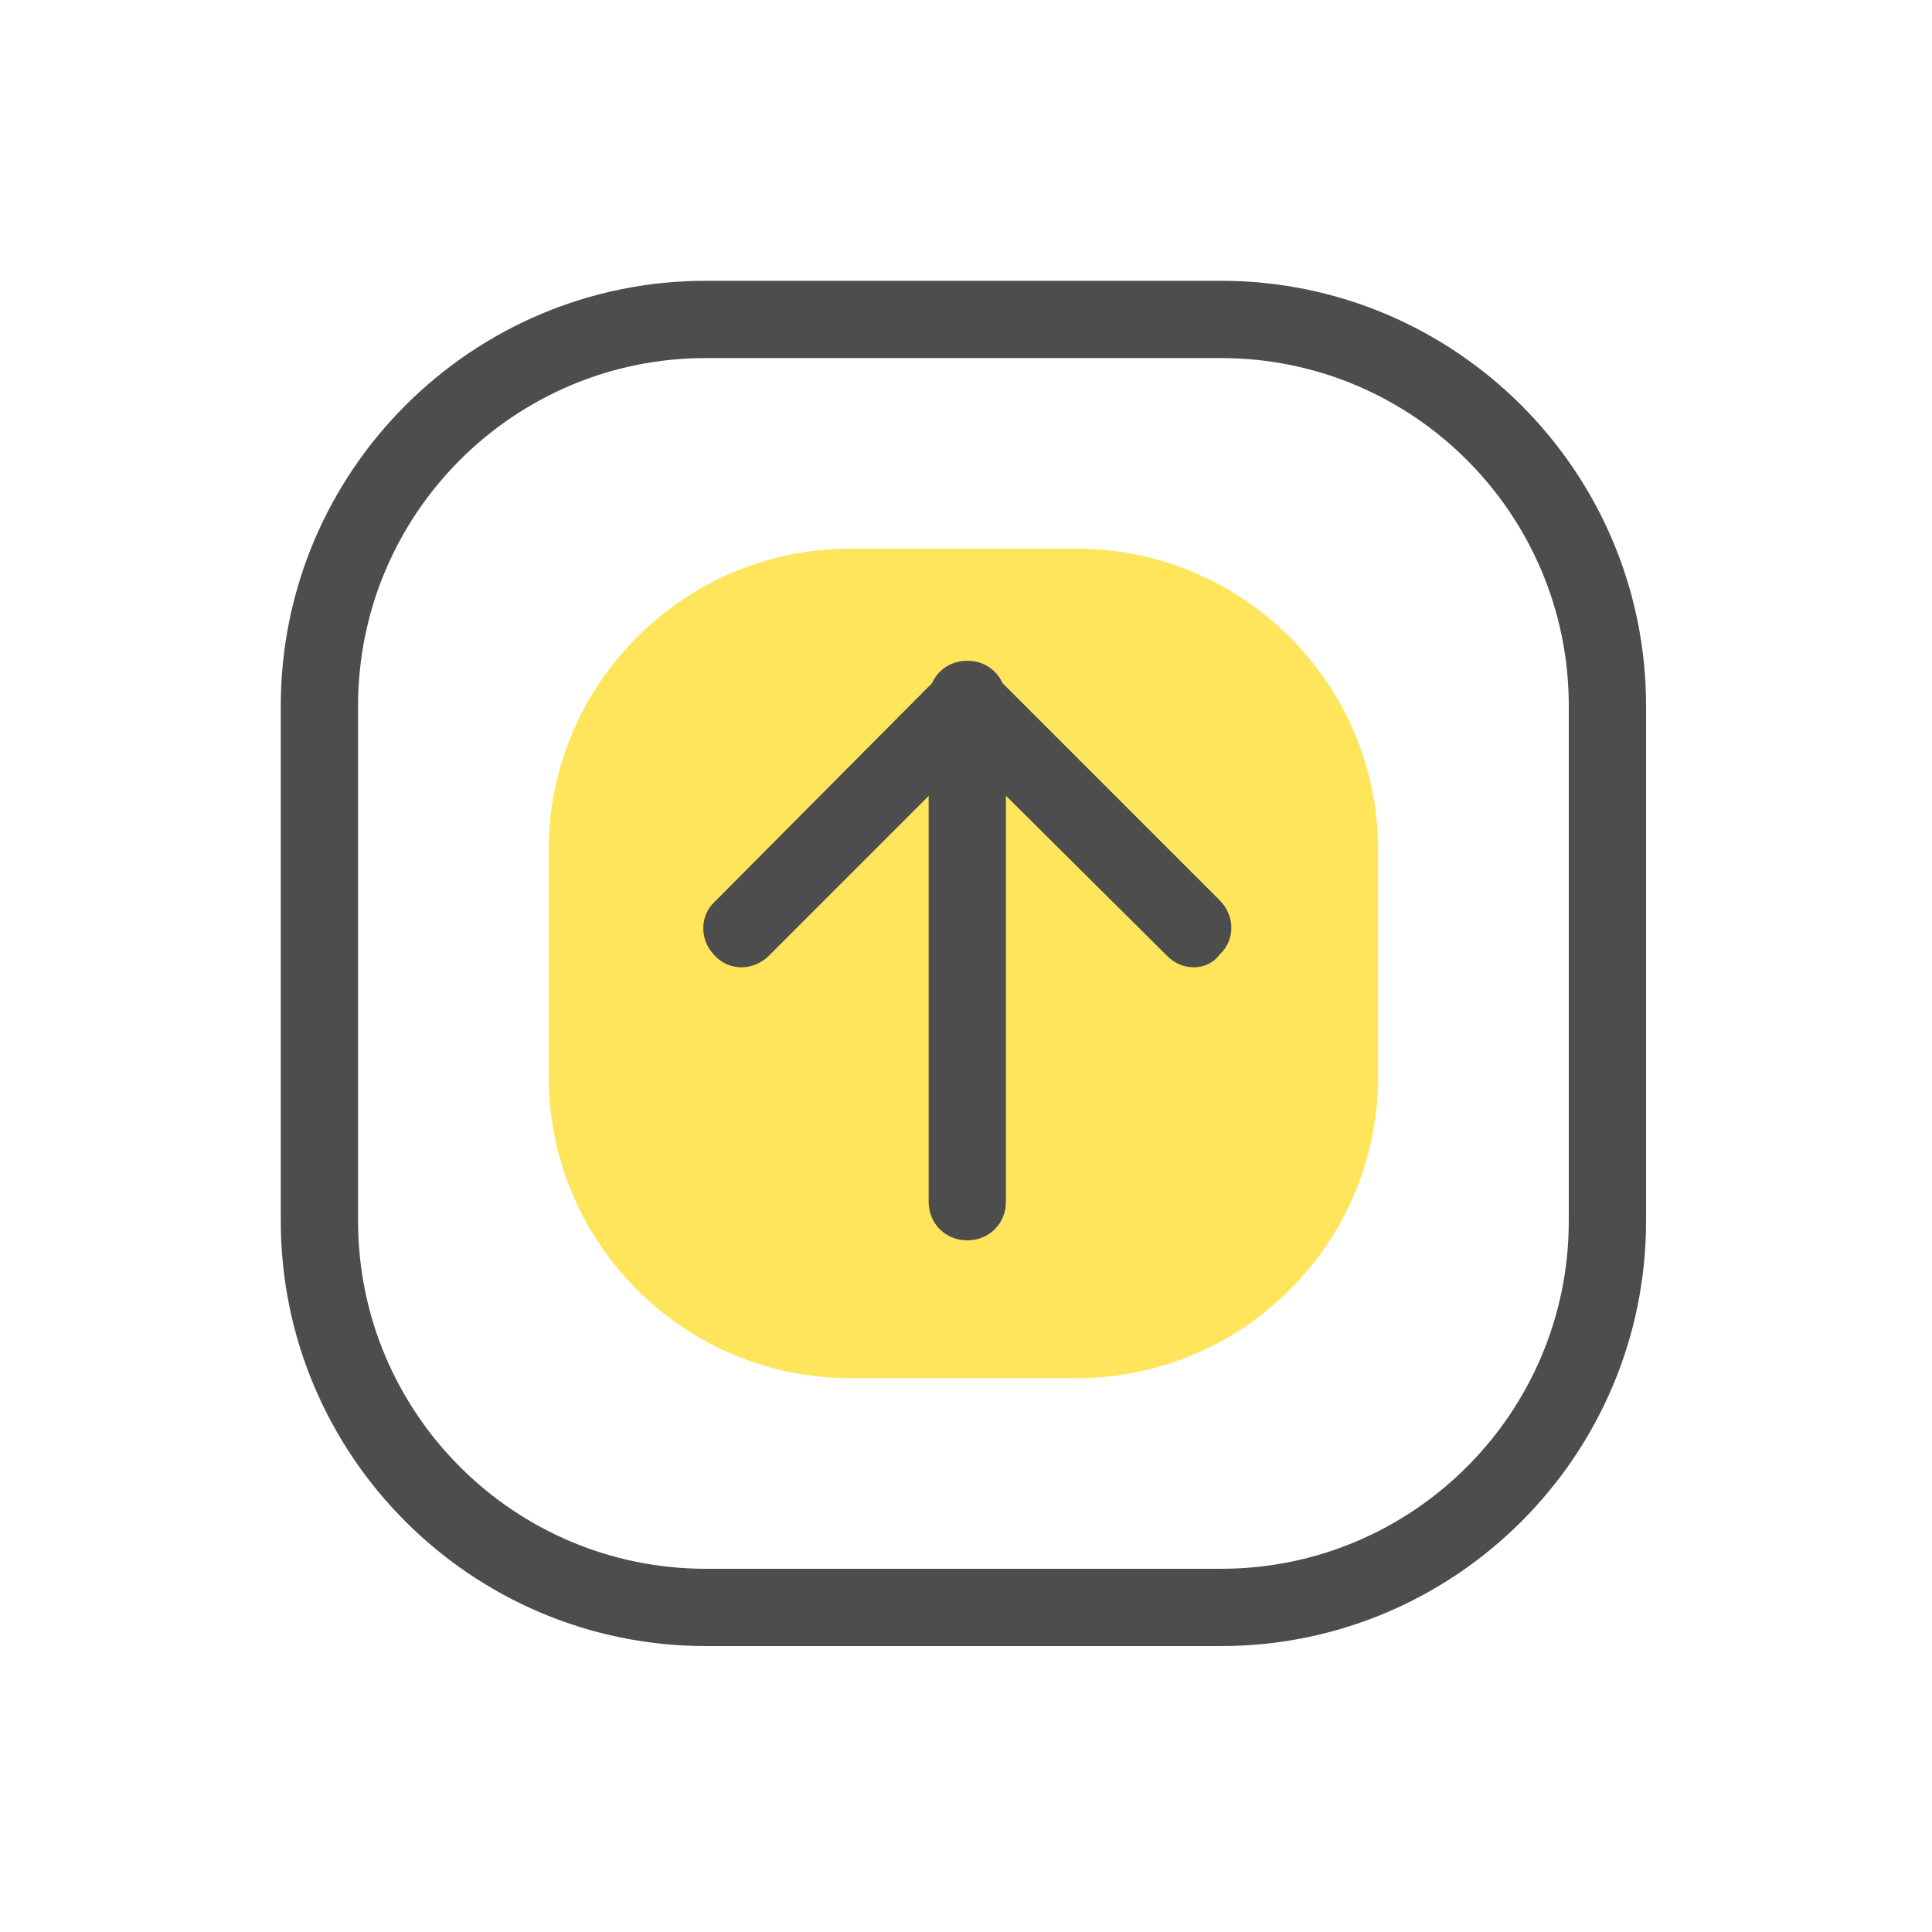 <?xml version="1.0" standalone="no"?><!DOCTYPE svg PUBLIC "-//W3C//DTD SVG 1.1//EN"
        "http://www.w3.org/Graphics/SVG/1.1/DTD/svg11.dtd">
<svg xmlns:xlink="http://www.w3.org/1999/xlink" t="1666434002599" class="icon" viewBox="0 0 1024 1024" version="1.1"
     xmlns="http://www.w3.org/2000/svg" p-id="18927" width="200" height="200">
    <path d="M570.709 730.453H450.56c-88.064 0-159.744-71.68-159.744-159.744V450.56c0-88.064 71.68-159.744 159.744-159.744h120.149C658.773 290.816 730.453 362.496 730.453 450.56v120.149c0 88.064-71.68 159.744-159.744 159.744z"
          fill="#FFE55C" p-id="18928"></path>
    <path d="M632.832 512.683c-5.461 0-10.24-2.048-14.336-6.144L512.683 401.408 407.552 506.539c-8.192 8.192-21.163 8.192-28.672 0-8.192-8.192-8.192-21.163 0-28.672L498.347 357.717c7.509-7.509 21.163-7.509 28.672 0l119.467 119.467c8.192 8.192 8.192 21.163 0 28.672-3.413 4.779-8.875 6.827-13.653 6.827z"
          fill="#4D4D4D" p-id="18929"></path>
    <path d="M512.683 657.408c-11.605 0-20.48-8.875-20.48-20.48v-266.24c0-11.605 8.875-20.48 20.48-20.48s20.48 8.875 20.48 20.48v266.24c0 11.605-8.875 20.48-20.48 20.48z"
          fill="#4D4D4D" p-id="18930"></path>
    <path d="M647.168 872.448h-273.067c-124.245 0-225.28-101.035-225.28-225.28v-273.067c0-124.245 101.035-225.28 225.28-225.28h273.067c124.245 0 225.28 101.035 225.28 225.28v273.067c0 124.245-101.035 225.28-225.28 225.28z m-273.067-682.667c-101.717 0-184.32 82.603-184.32 184.32v273.067c0 101.717 82.603 184.32 184.32 184.32h273.067c101.717 0 184.32-82.603 184.32-184.32v-273.067c0-101.717-82.603-184.32-184.32-184.32h-273.067z"
          fill="#4D4D4D" p-id="18931"></path>
</svg>
